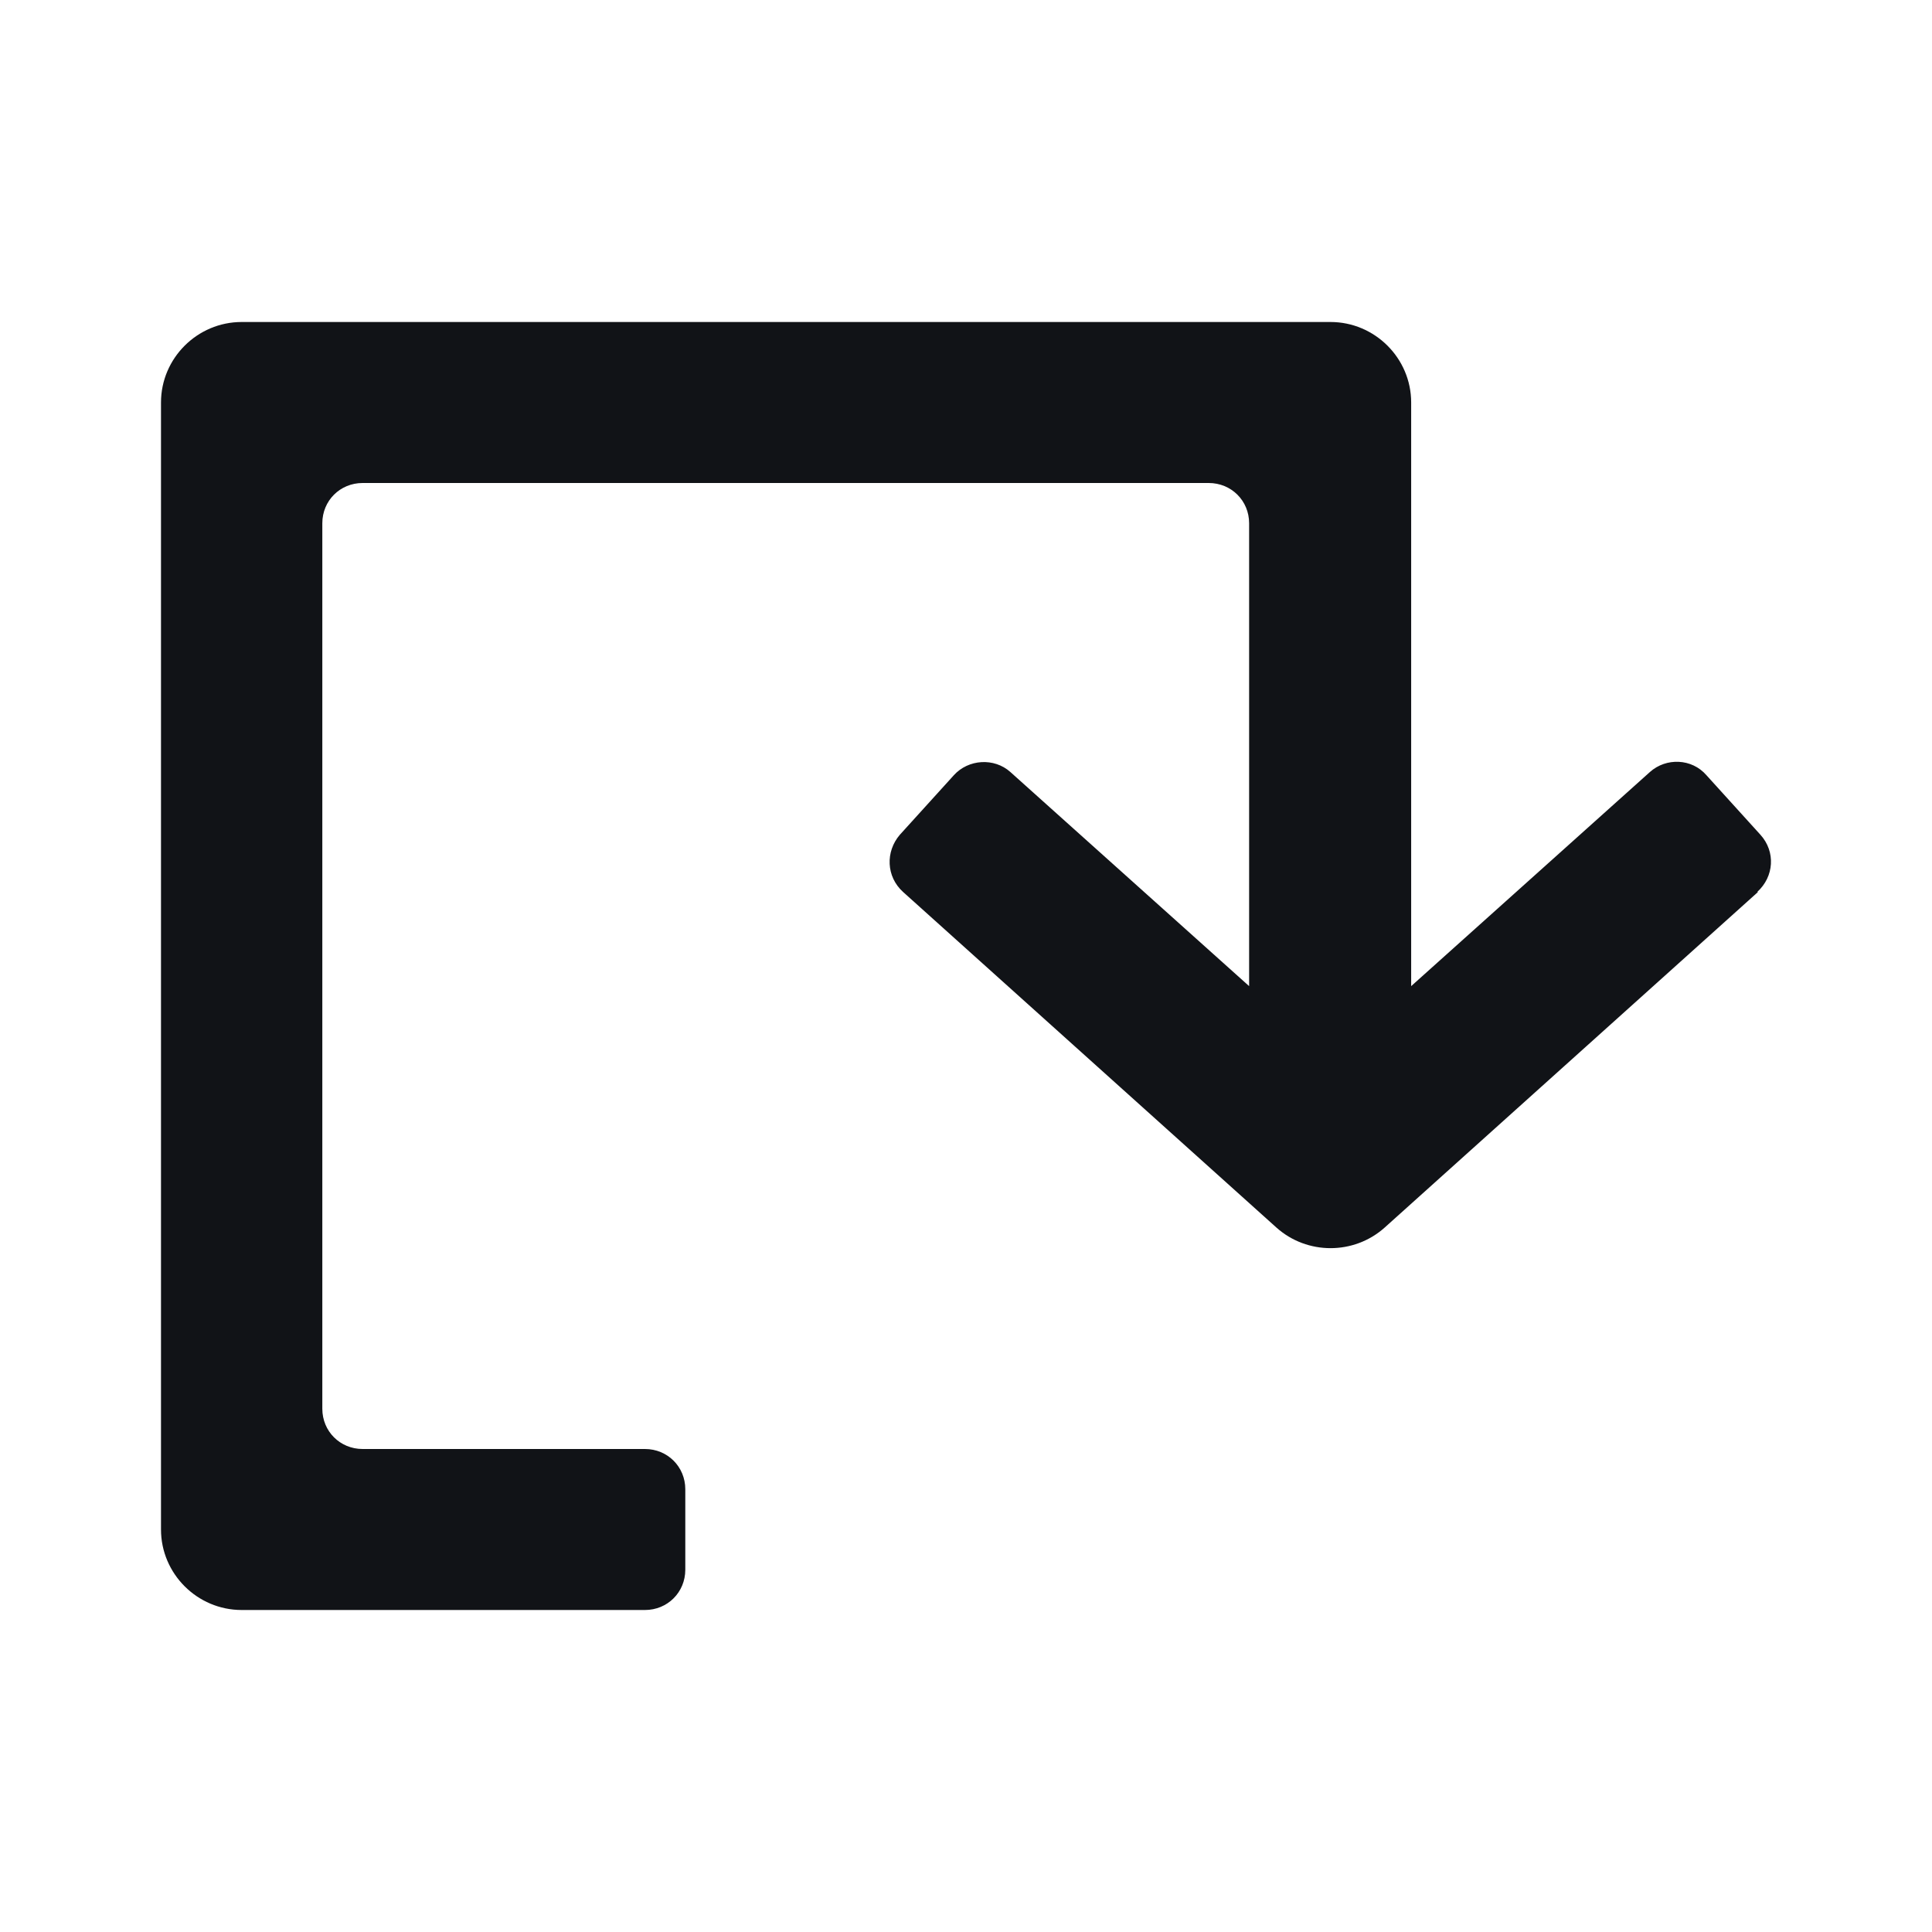 <svg width="24" height="24" viewBox="0 0 24 24" fill="none" xmlns="http://www.w3.org/2000/svg">
<g id="Move">
<path id="Vector" d="M21.839 11.08L17.2 15.25C16.819 15.59 16.238 15.59 15.857 15.25L11.218 11.08C11.008 10.89 10.998 10.58 11.178 10.37L11.849 9.63C12.03 9.43 12.35 9.41 12.551 9.59L15.517 12.25V6.5C15.517 6.22 15.296 6 15.015 6H4.505C4.224 6 4.004 6.22 4.004 6.5V17.5C4.004 17.78 4.224 18 4.505 18H8.012C8.292 18 8.513 18.22 8.513 18.5V19.5C8.513 19.78 8.292 20 8.012 20H3.002C2.451 20 2 19.55 2 19V5C2 4.45 2.451 4 3.002 4H16.528C17.079 4 17.53 4.45 17.53 5V12.25L20.496 9.59C20.697 9.41 21.017 9.42 21.198 9.63L21.869 10.37C22.059 10.58 22.039 10.89 21.829 11.08H21.839Z" fill="#111317"/>
</g>
</svg>
